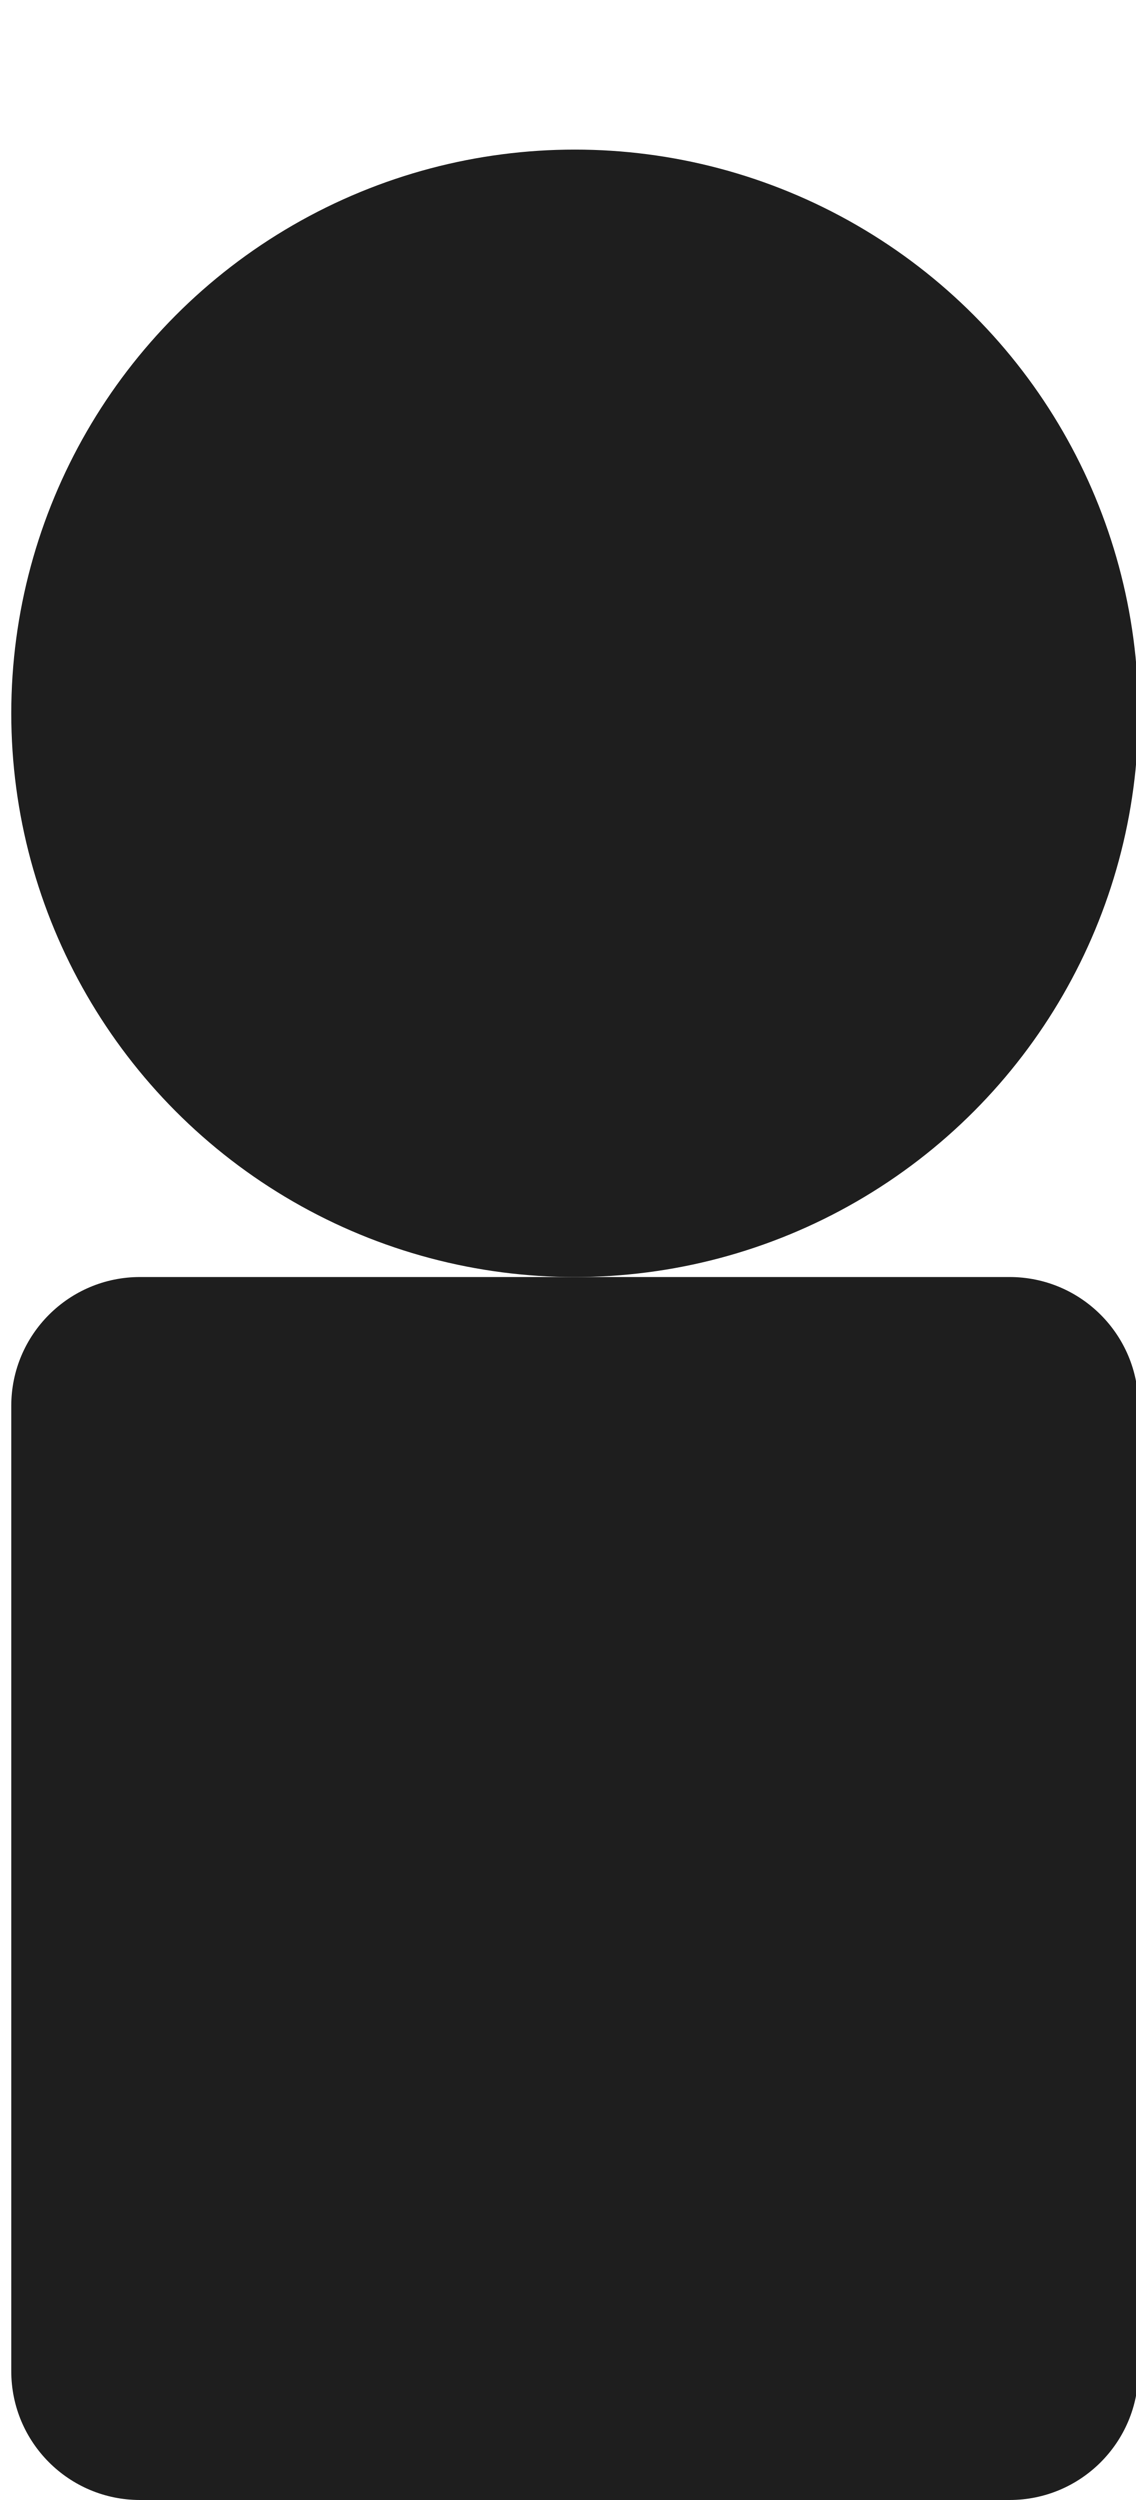 <?xml version="1.0" encoding="utf-8"?>
<!-- Generator: Adobe Illustrator 16.0.0, SVG Export Plug-In . SVG Version: 6.00 Build 0)  -->
<!DOCTYPE svg PUBLIC "-//W3C//DTD SVG 1.1//EN" "http://www.w3.org/Graphics/SVG/1.1/DTD/svg11.dtd">
<svg version="1.1" id="Layer_1" xmlns="http://www.w3.org/2000/svg" xmlns:xlink="http://www.w3.org/1999/xlink" x="0px" y="0px"
	 width="50px" height="110px" viewBox="0 0 50 110" enable-background="new 0 0 50 110" xml:space="preserve">
<g>
	<g>
		<path fill="#1E1E1E" d="M50.104,104.334c0,3.129-2.536,5.666-5.668,5.666H6.161c-3.129,0-5.665-2.537-5.665-5.666V61.855
			c0-3.128,2.536-5.666,5.665-5.666h38.275c3.132,0,5.668,2.538,5.668,5.666V104.334z"/>
		<circle fill="#1E1E1E" cx="25.3" cy="31.386" r="24.804"/>
	</g>
</g>
</svg>
